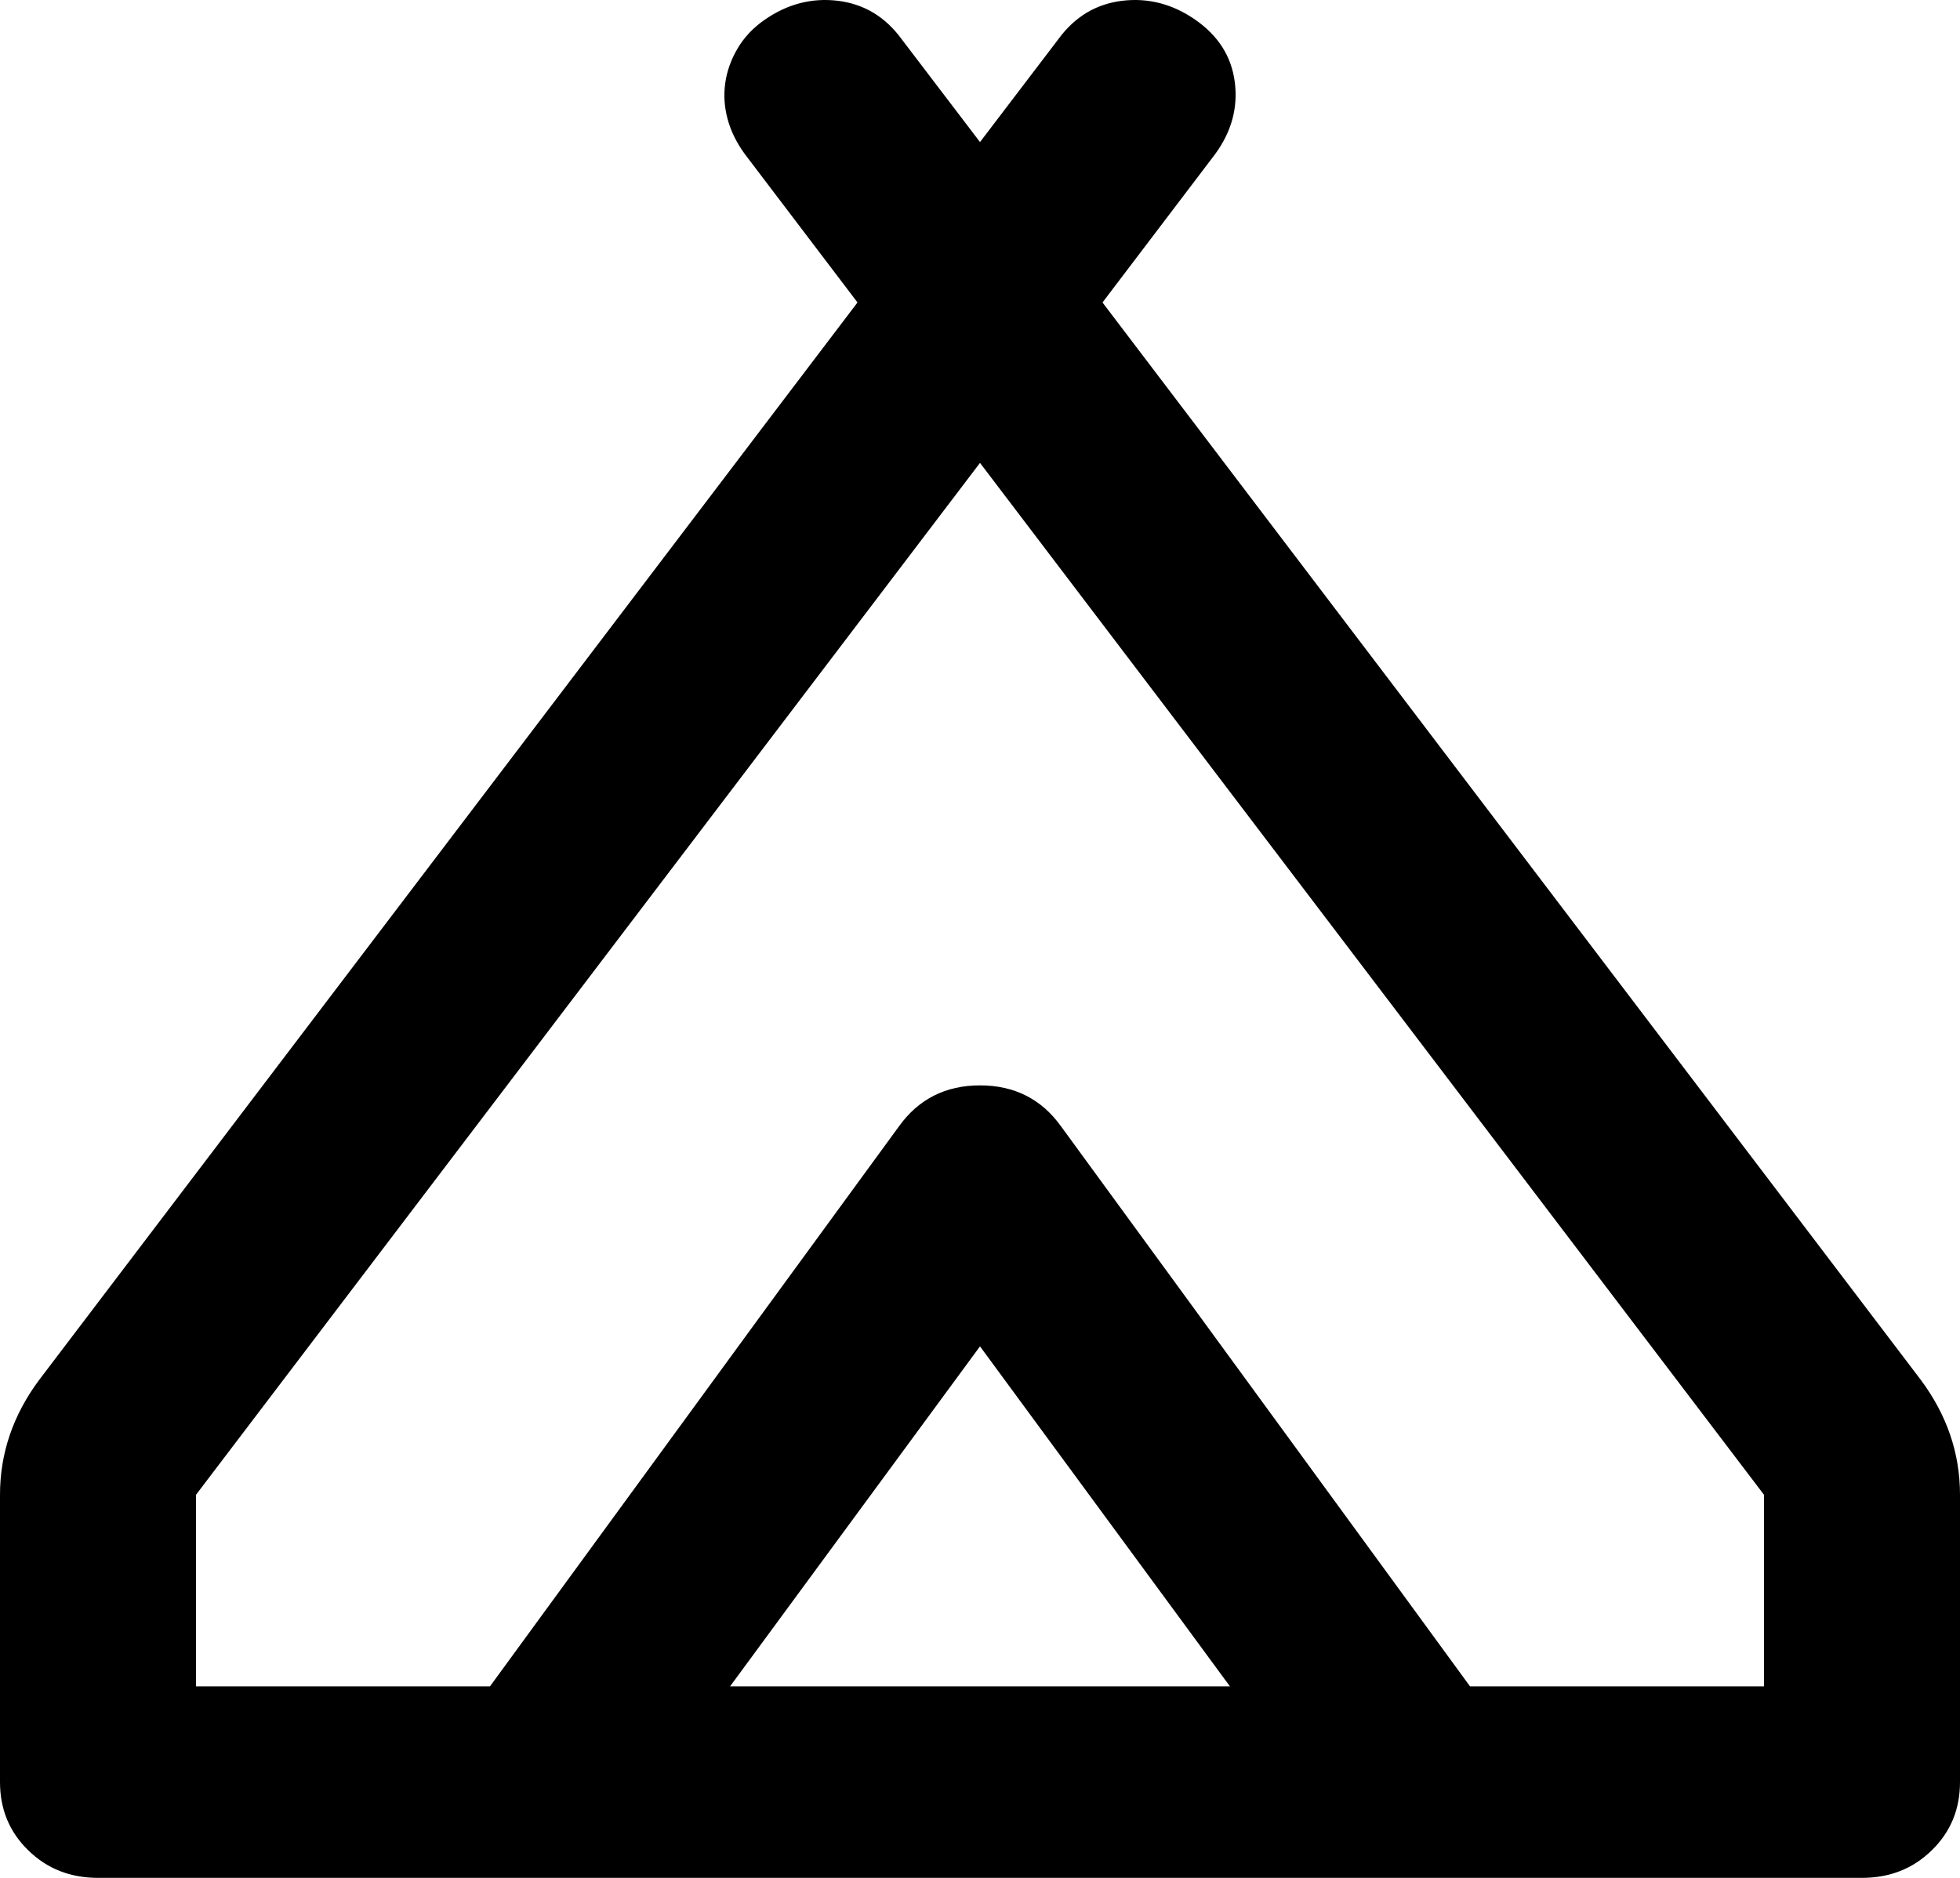 <svg width="72" height="69" viewBox="0 0 72 69" fill="none" xmlns="http://www.w3.org/2000/svg">
<path d="M0 65.481V54.924C0 54.162 0.12 53.429 0.36 52.725C0.6 52.021 0.96 51.347 1.44 50.702L31.5 11.114L27.36 5.66C27.06 5.249 26.85 4.823 26.73 4.382C26.61 3.944 26.58 3.504 26.64 3.063C26.7 2.624 26.85 2.199 27.09 1.789C27.33 1.378 27.66 1.026 28.08 0.733C28.92 0.147 29.82 -0.088 30.78 0.029C31.74 0.147 32.52 0.616 33.12 1.437L36 5.22L38.88 1.437C39.48 0.616 40.26 0.147 41.22 0.029C42.18 -0.088 43.08 0.147 43.92 0.733C44.76 1.32 45.24 2.082 45.36 3.02C45.48 3.959 45.24 4.838 44.64 5.66L40.5 11.114L70.56 50.702C71.04 51.347 71.4 52.021 71.64 52.725C71.88 53.429 72 54.162 72 54.924V65.481C72 66.478 71.654 67.313 70.963 67.987C70.274 68.662 69.42 69 68.4 69H3.6C2.58 69 1.726 68.662 1.037 67.987C0.346 67.313 0 66.478 0 65.481ZM36 17.008L7.2 54.924V61.962H18L33.03 41.377C33.75 40.38 34.74 39.881 36 39.881C37.26 39.881 38.25 40.38 38.97 41.377L54 61.962H64.8V54.924L36 17.008ZM26.82 61.962H45.18L36 49.47L26.82 61.962ZM38.97 41.377L54 61.962L38.97 41.377C38.25 40.38 37.26 39.881 36 39.881C34.74 39.881 33.75 40.38 33.03 41.377L18 61.962L33.03 41.377C33.75 40.38 34.74 39.881 36 39.881C37.26 39.881 38.25 40.38 38.97 41.377Z" fill="black"/>
</svg>

